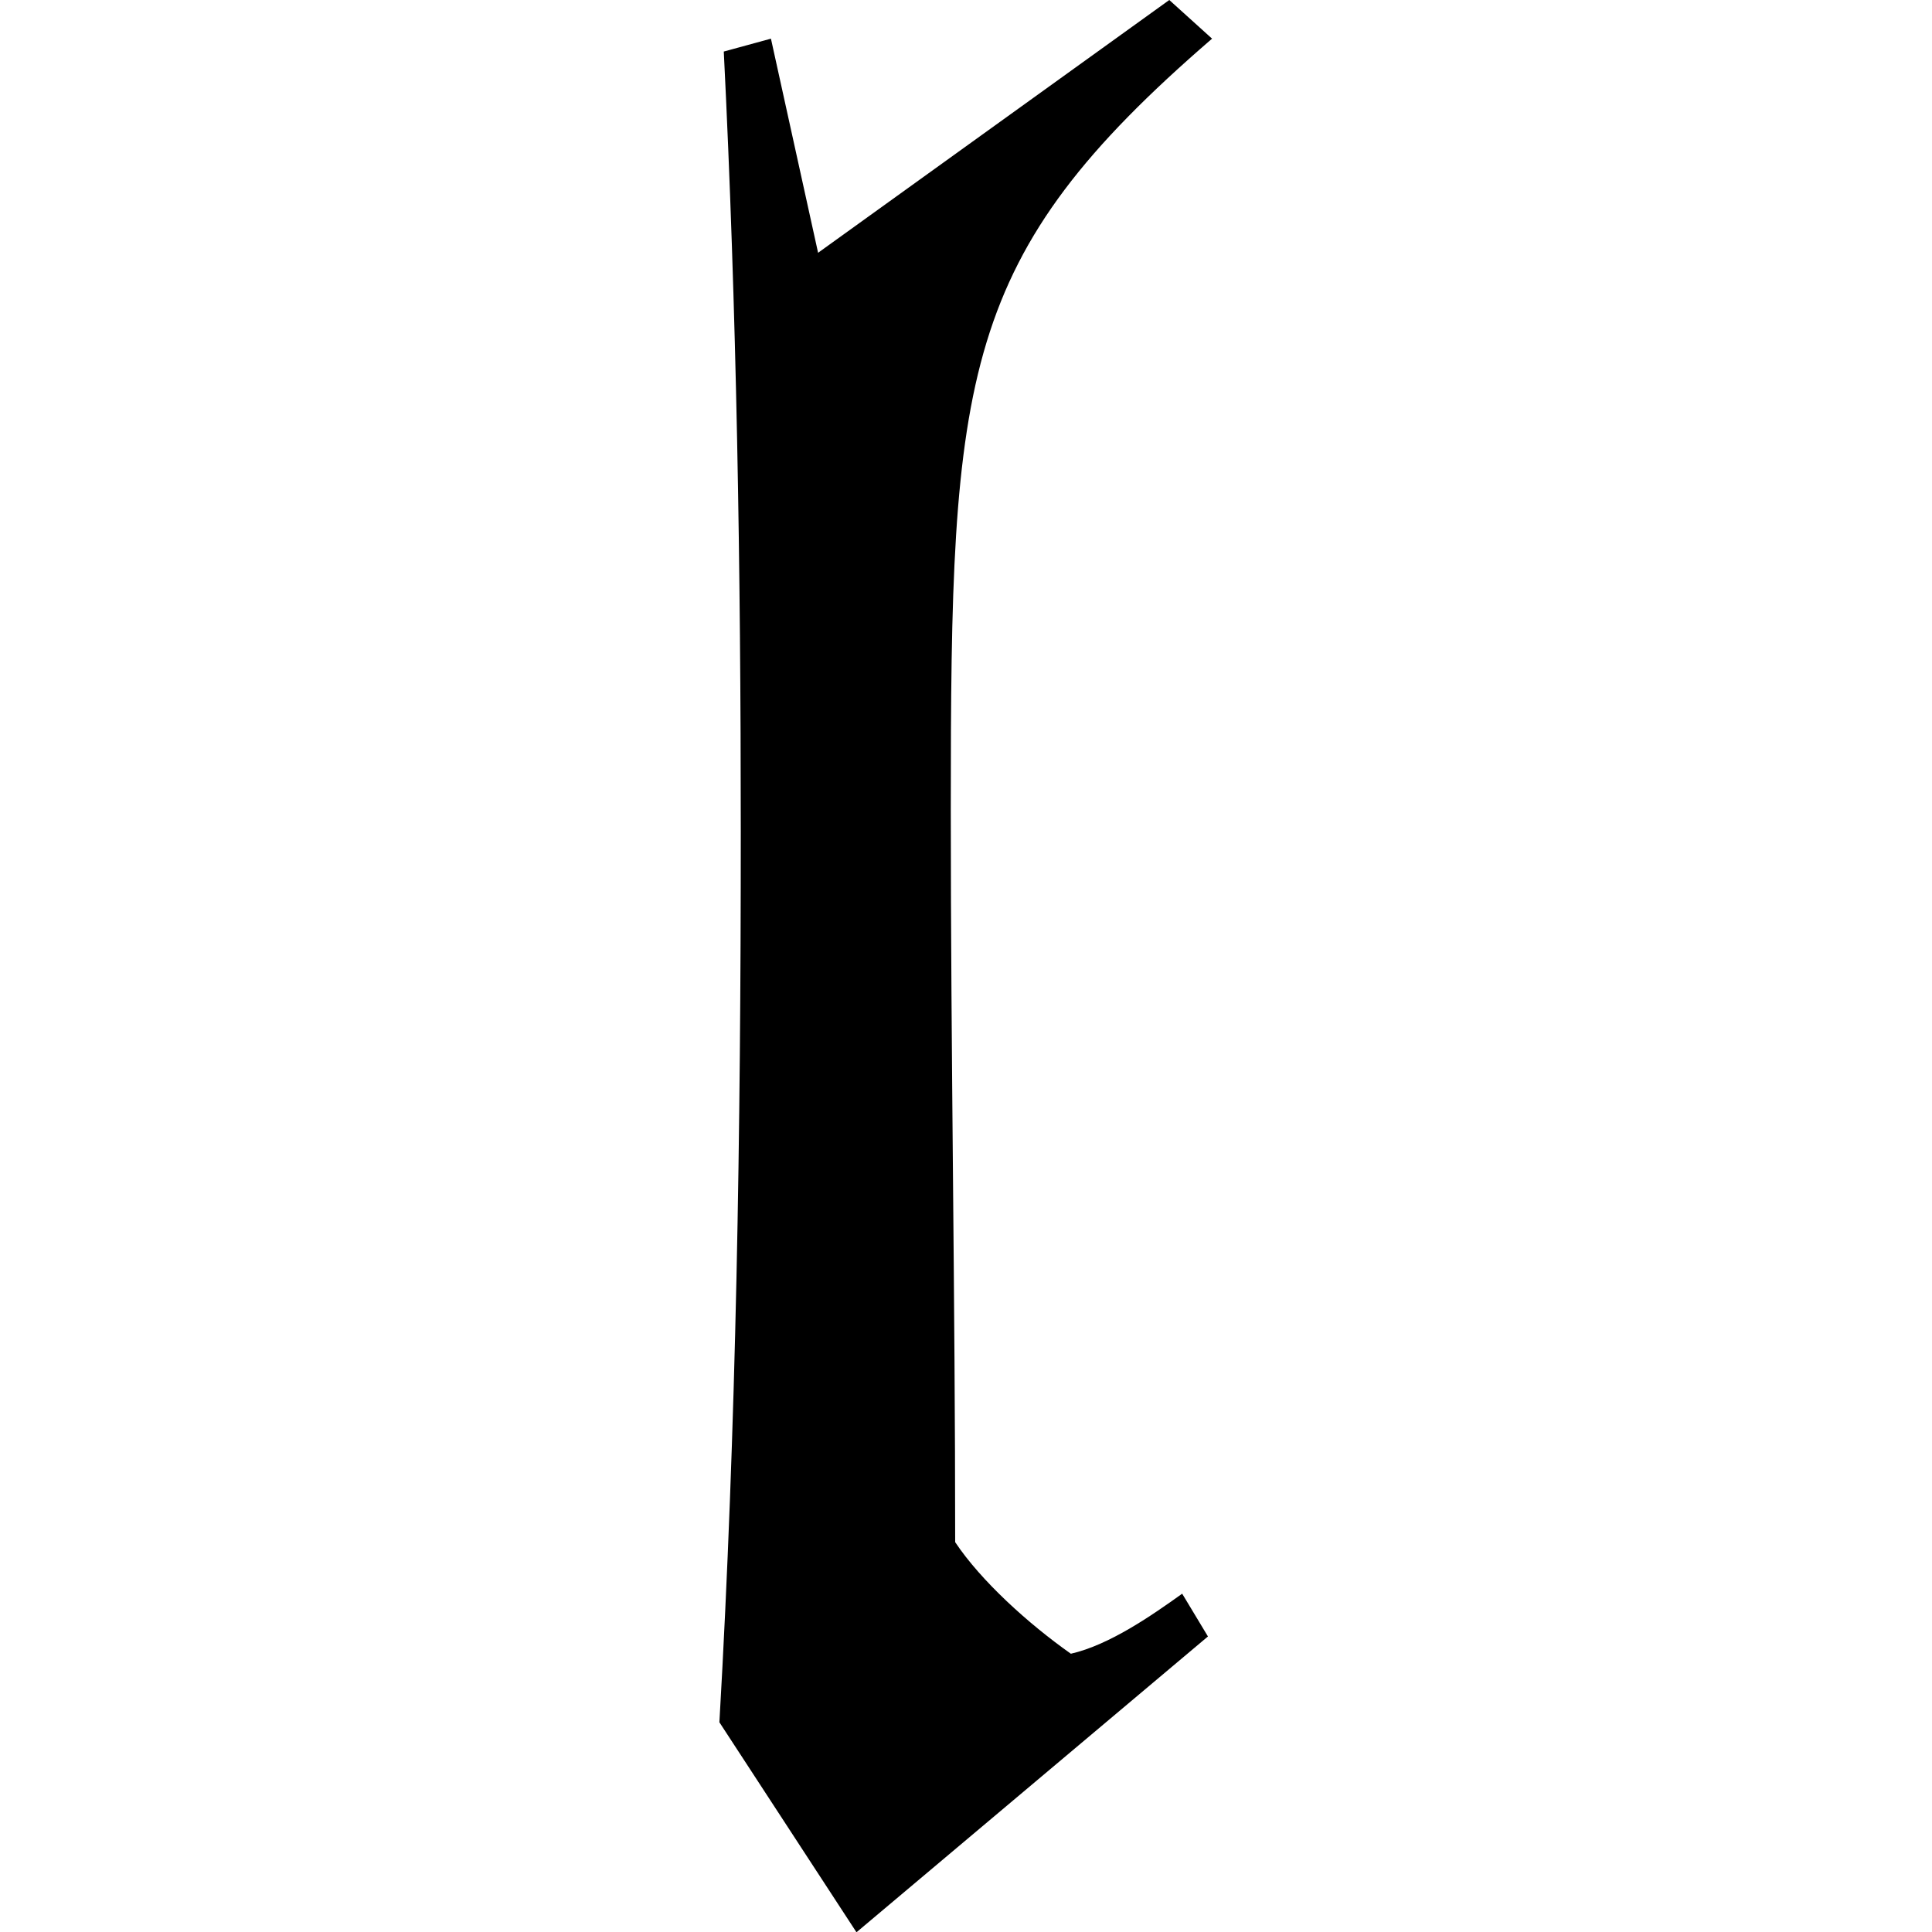 <?xml version="1.0" encoding="UTF-8" standalone="no"?>
<svg
   xmlns:dc="http://purl.org/dc/elements/1.1/"
   xmlns:cc="http://creativecommons.org/ns#"
   xmlns:rdf="http://www.w3.org/1999/02/22-rdf-syntax-ns#"
   xmlns:svg="http://www.w3.org/2000/svg"
   xmlns="http://www.w3.org/2000/svg"
   xmlns:xlink="http://www.w3.org/1999/xlink"
   xmlns:sodipodi="http://sodipodi.sourceforge.net/DTD/sodipodi-0.dtd"
   xmlns:inkscape="http://www.inkscape.org/namespaces/inkscape"
   sodipodi:docname="temp.svg"
   id="svg17"
   version="1.1"
   viewBox="0 0 1.797 7.047"
   height="64px"
   width="64px">
  <sodipodi:namedview
     id="namedview19"
     inkscape:window-height="480"
     inkscape:window-width="640"
     inkscape:pageshadow="2"
     inkscape:pageopacity="0"
     guidetolerance="10"
     gridtolerance="10"
     objecttolerance="10"
     borderopacity="1"
     bordercolor="#666666"
     pagecolor="#ffffff" />
  <defs
     id="defs10">
    <g
       id="g8">
      <symbol
         id="glyph0-0"
         overflow="visible">
        <path
           id="path2"
           d=""
           style="stroke:none" />
      </symbol>
      <symbol
         id="glyph0-1"
         overflow="visible">
        <path
           id="path5"
           d="M 2.609,-6.844 1.328,-5.922 1.156,-6.703 0.984,-6.656 c 0.047,0.938 0.062,1.891 0.062,2.844 0,1.094 -0.016,2.172 -0.078,3.25 l 0.5,0.766 L 2.75,-0.875 2.656,-1.031 C 2.547,-0.953 2.391,-0.844 2.25,-0.812 2.094,-0.922 1.922,-1.078 1.828,-1.219 1.828,-2.109 1.812,-3 1.812,-3.891 c 0,-1.594 0.031,-2.016 0.953,-2.812 z m 0,0"
           style="stroke:none" />
      </symbol>
    </g>
  </defs>
  <g
     transform="translate(-149.681,-127.921)"
     id="surface1">
    <g
       id="g14"
       style="fill:#000000;fill-opacity:1">
      <use
         height="100%"
         width="100%"
         id="use12"
         y="134.765"
         x="148.712"
         xlink:href="#glyph0-1" />
    </g>
  </g>
</svg>
